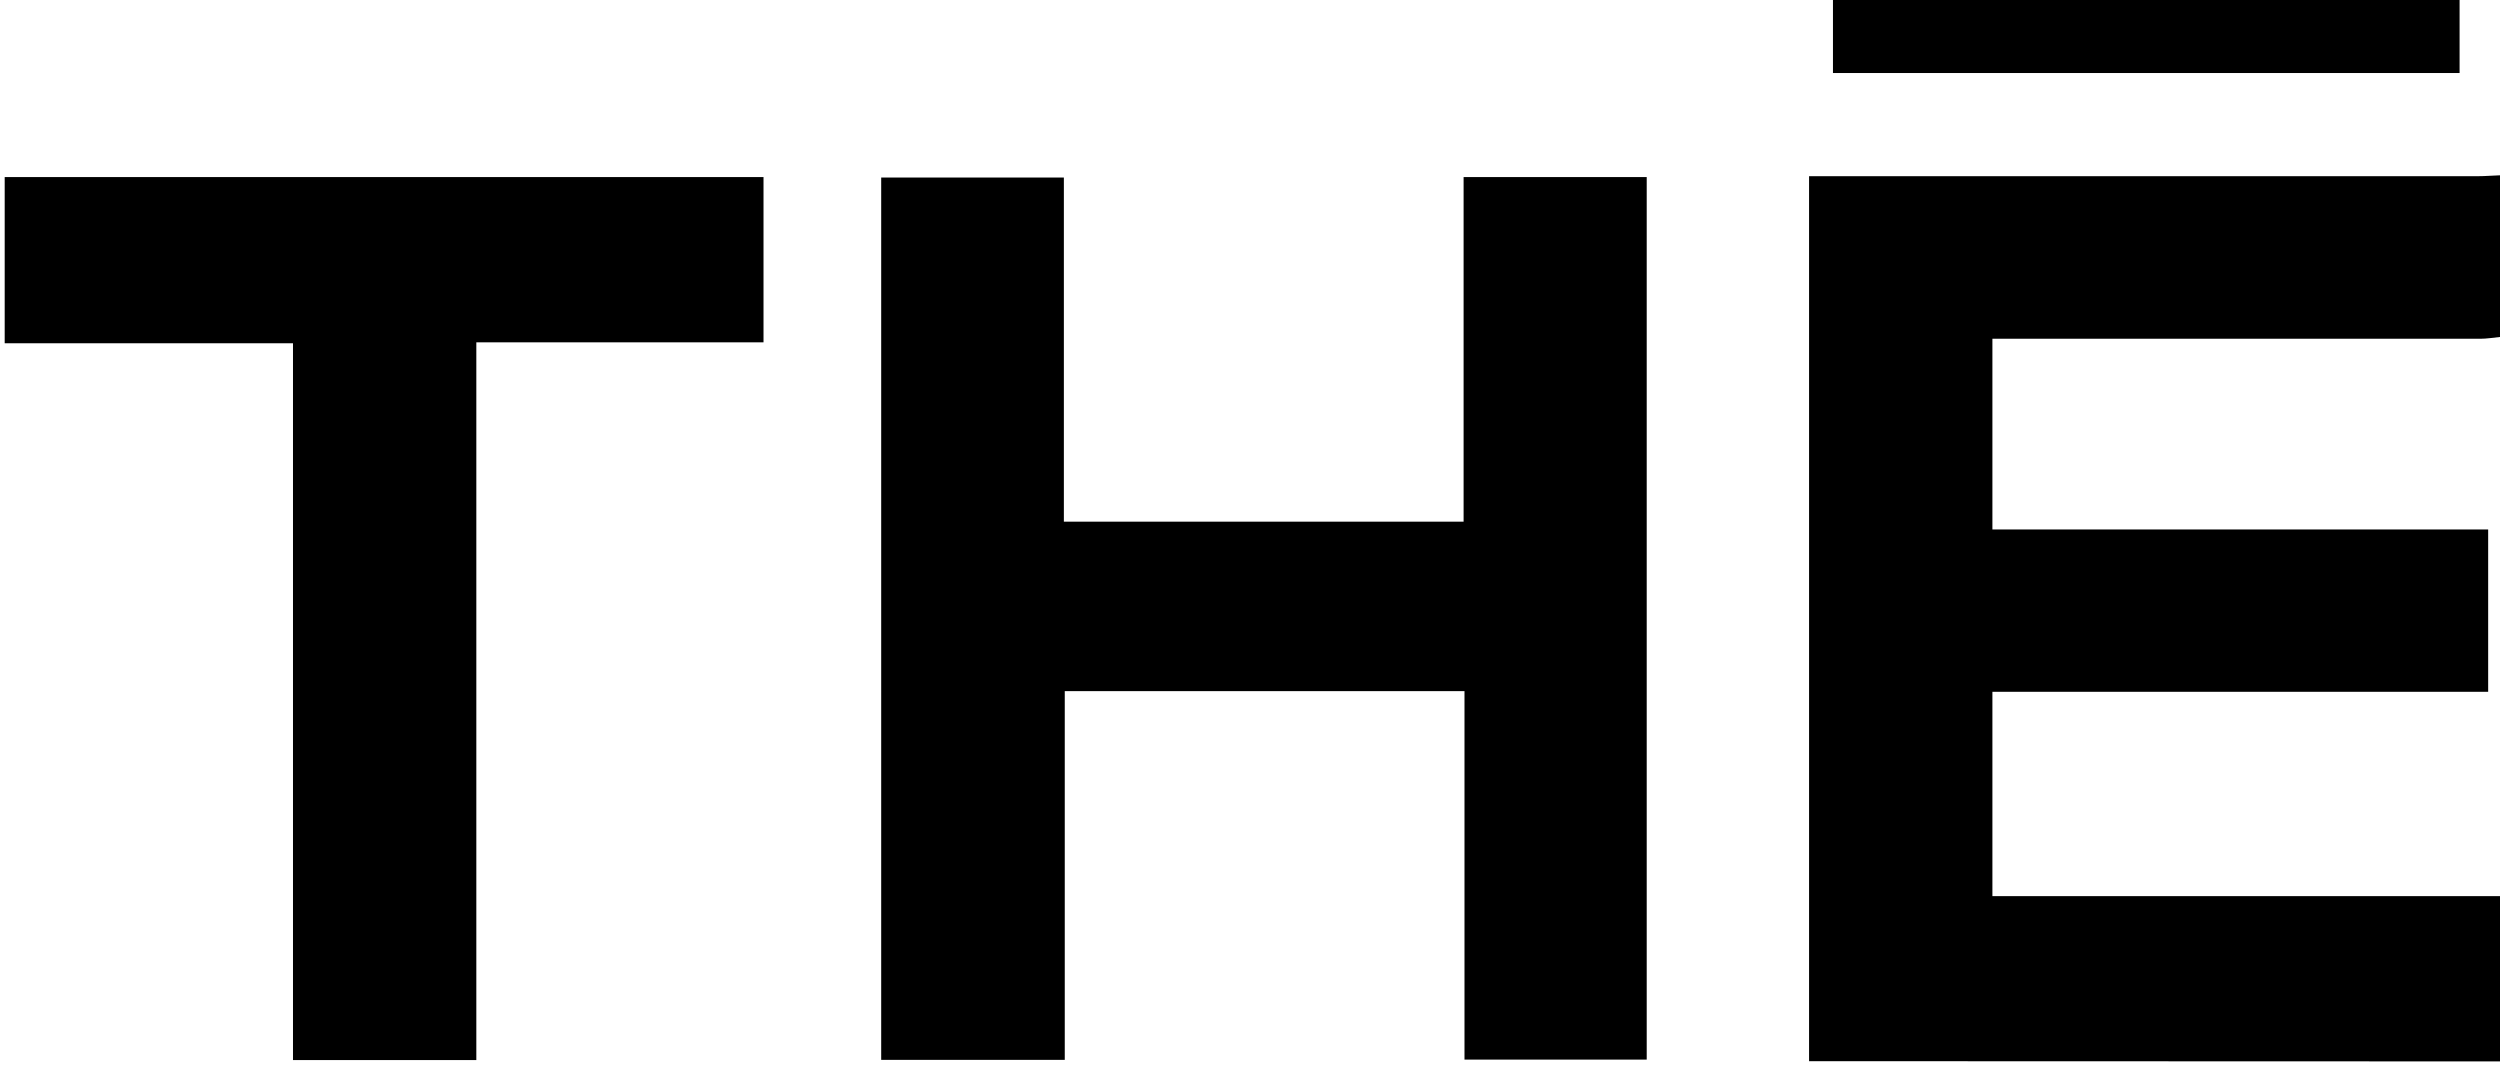 <?xml version="1.0" encoding="utf-8"?>
<!-- Generator: Adobe Illustrator 22.0.1, SVG Export Plug-In . SVG Version: 6.00 Build 0)  -->
<svg version="1.1" id="Layer_1" xmlns="http://www.w3.org/2000/svg" xmlns:xlink="http://www.w3.org/1999/xlink" x="0px" y="0px"
	 viewBox="0 0 1119.5 478.4" xml:space="preserve">
<style type="text/css">
	.st0{fill:#000000;}
</style>
<title>logothe</title>
<path class="st0" d="M1119.5,475.3l-300.1-0.1h-9.3V78.9h10.1c96.5,0,193,0,289.5,0c3.3,0,6.5-0.3,9.8-0.4v72.4
	c-3,0.3-5.9,0.8-8.9,0.8c-69.6,0-139.2,0-208.9,0h-9.5v85.4h222v72.7h-222v91.5h227.3V475.3z"/>
<path class="st0" d="M1101.4,0v32.7H820.8V0H1101.4z"/>
<path class="st0" d="M655.3,79.3h82.1v395.2h-81.6v-165H476.8v165.1h-82.2V79.5h81.8v154.1h179V79.3z"/>
<path class="st0" d="M213.3,474.7h-82.1v-321H2.1V79.3h339.8v74H213.3V474.7z"/>
</svg>
